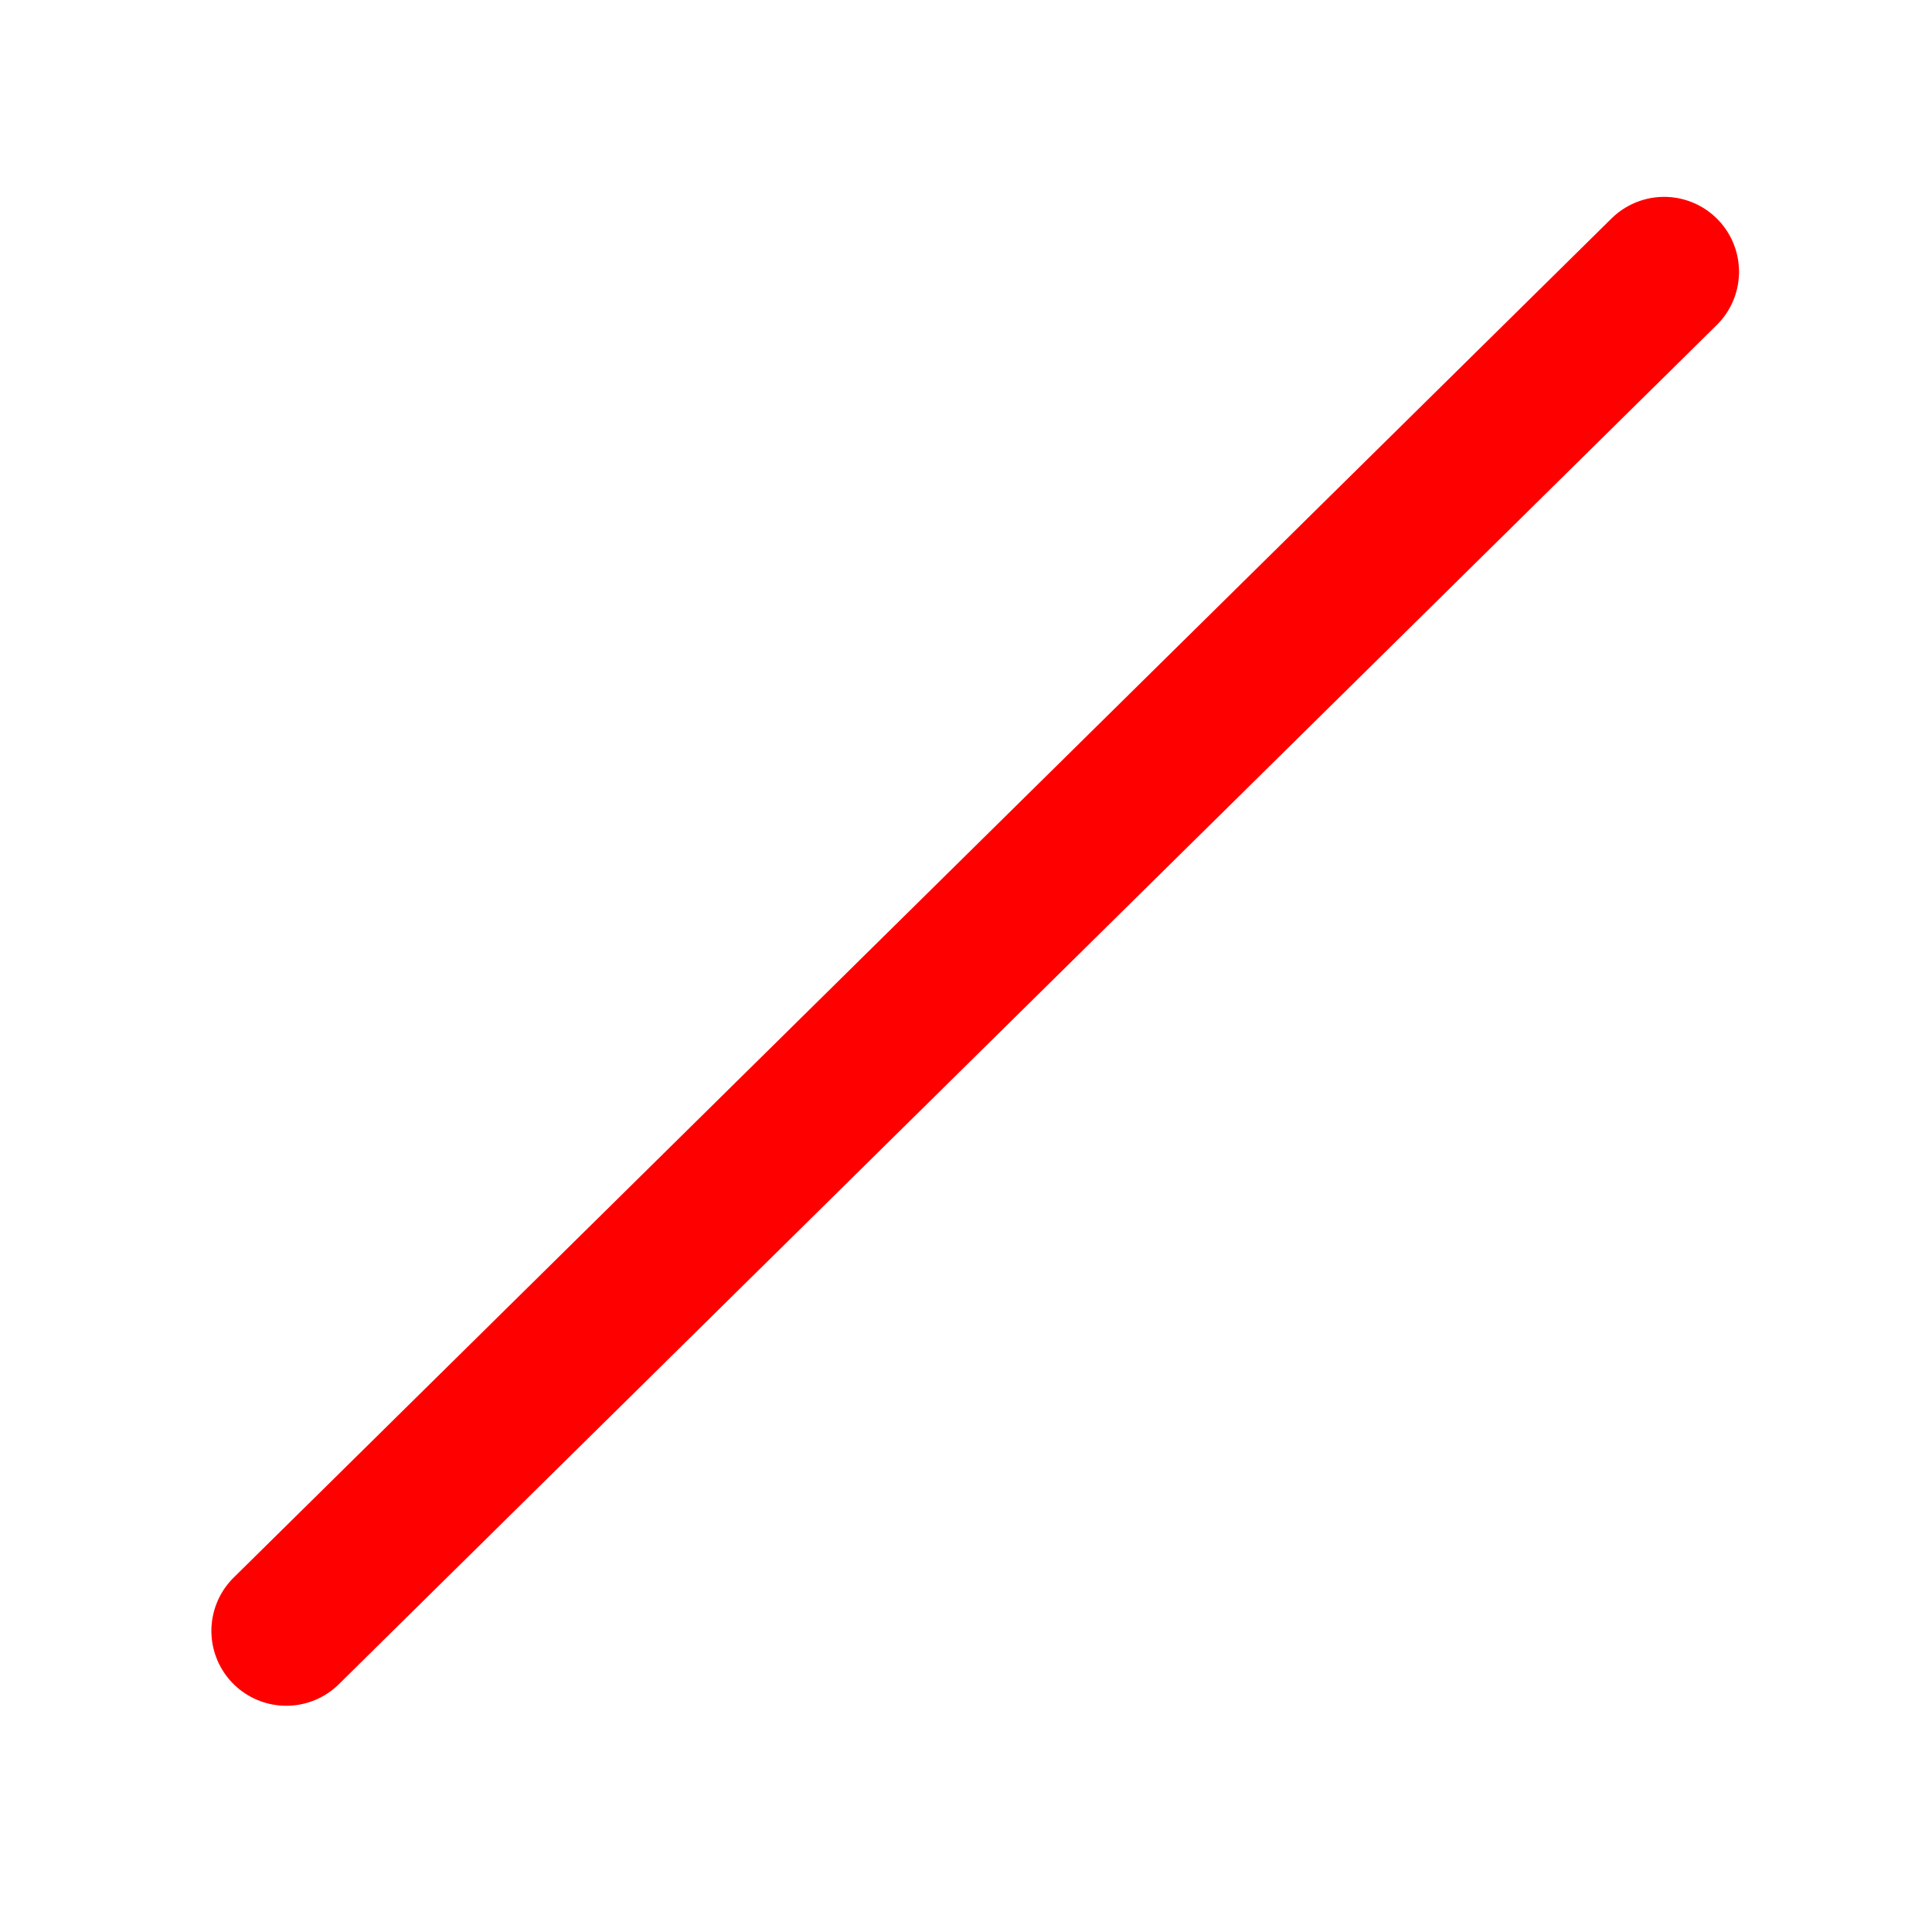 ﻿<?xml version="1.0" encoding="utf-8"?>
<!DOCTYPE svg PUBLIC "-//W3C//DTD SVG 1.1//EN" "http://www.w3.org/Graphics/SVG/1.1/DTD/svg11.dtd">
<svg xmlns="http://www.w3.org/2000/svg" xmlns:xlink="http://www.w3.org/1999/xlink" version="1.1" baseProfile="full" width="258" height="258" viewBox="0 0 258.00 258.00" enable-background="new 0 0 258.00 258.00" xml:space="preserve">
	<line fill="none" stroke-width="20" stroke-linecap="round" stroke-linejoin="bevel" stroke="#FF0000" stroke-opacity="1" x1="38.228" y1="217.789" x2="222.229" y2="36.289"/>
</svg>
